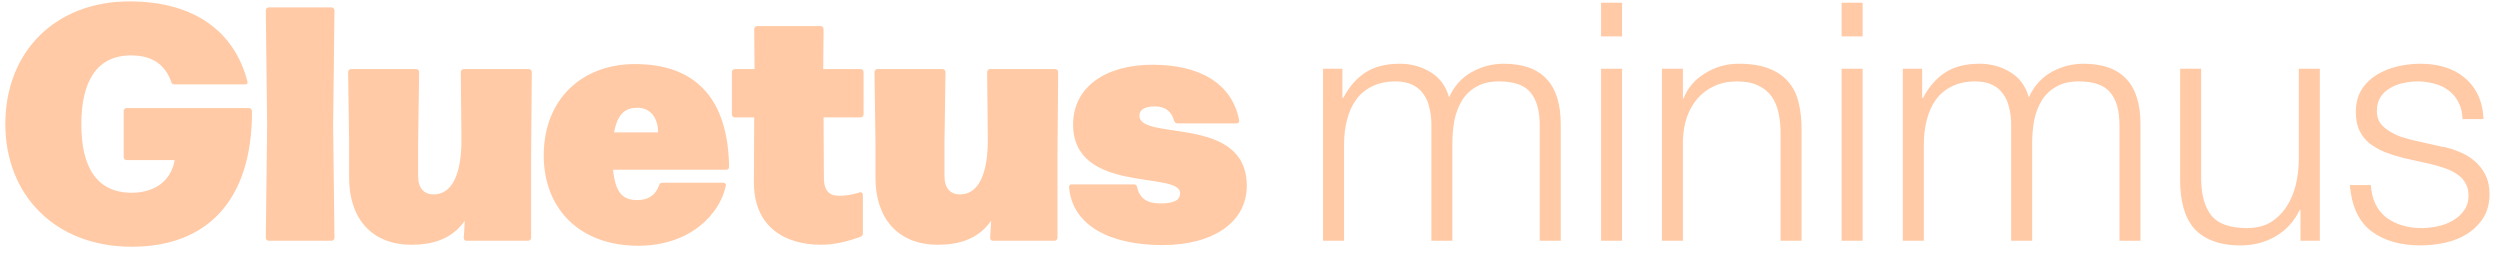 <svg width="135" height="14" viewBox="0 0 135 14" fill="none" xmlns="http://www.w3.org/2000/svg">
<path d="M7.11 13.324C11.106 13.324 13.608 10.912 13.608 6.034C13.608 5.908 13.536 5.836 13.446 5.836H6.84C6.75 5.836 6.678 5.908 6.678 5.998V8.482C6.678 8.572 6.75 8.644 6.84 8.644H9.432C9.234 9.814 8.298 10.408 7.11 10.408C5.22 10.408 4.392 9.022 4.392 6.718C4.392 4.396 5.22 2.992 7.074 2.992C8.226 2.992 8.91 3.478 9.252 4.432C9.27 4.522 9.342 4.558 9.432 4.558H13.23C13.338 4.558 13.392 4.486 13.356 4.378C12.654 1.714 10.512 0.076 6.984 0.076C3.024 0.076 0.288 2.758 0.288 6.7C0.288 10.552 3.006 13.324 7.11 13.324ZM17.989 6.79L18.061 0.562C18.061 0.472 17.989 0.4 17.899 0.4H14.515C14.425 0.4 14.354 0.472 14.354 0.562L14.425 6.772L14.354 12.838C14.354 12.928 14.425 13 14.515 13H17.899C17.989 13 18.061 12.928 18.061 12.838L17.989 6.79ZM24.919 7.618C24.901 9.886 24.145 10.498 23.425 10.498C22.885 10.498 22.579 10.156 22.579 9.508V7.654L22.633 3.892C22.633 3.802 22.561 3.73 22.471 3.73H18.961C18.871 3.73 18.799 3.802 18.799 3.892L18.853 7.654V9.616C18.853 11.74 20.023 13.216 22.219 13.216C23.335 13.216 24.397 12.928 25.099 11.92L25.045 12.838C25.045 12.946 25.099 13 25.207 13H28.519C28.609 13 28.681 12.928 28.681 12.838V8.41L28.717 3.892C28.717 3.802 28.645 3.73 28.555 3.73H25.045C24.955 3.73 24.883 3.802 24.883 3.892L24.919 7.618ZM34.42 10.804C33.718 10.804 33.232 10.516 33.106 9.166H39.208C39.298 9.166 39.37 9.112 39.37 9.004C39.316 5.296 37.534 3.46 34.294 3.46C31.414 3.46 29.362 5.368 29.362 8.392C29.362 11.326 31.36 13.27 34.456 13.27C37.282 13.27 38.866 11.56 39.19 10.048C39.226 9.94 39.154 9.868 39.046 9.868H35.77C35.68 9.868 35.608 9.904 35.59 10.012C35.392 10.552 34.996 10.804 34.42 10.804ZM34.42 5.818C35.122 5.818 35.536 6.358 35.536 7.15H33.16C33.358 6.07 33.826 5.818 34.42 5.818ZM44.31 1.408H40.89C40.8 1.408 40.728 1.48 40.728 1.57L40.746 3.73H39.684C39.594 3.73 39.522 3.802 39.522 3.892V6.178C39.522 6.268 39.594 6.34 39.684 6.34H40.728L40.71 9.85C40.71 12.244 42.366 13.216 44.346 13.216C45.066 13.216 45.786 13.036 46.47 12.784C46.56 12.748 46.596 12.676 46.596 12.586V10.534C46.596 10.426 46.524 10.354 46.416 10.39C46.128 10.48 45.804 10.57 45.3 10.57C44.904 10.57 44.49 10.426 44.49 9.598L44.472 6.34H46.47C46.56 6.34 46.632 6.268 46.632 6.178V3.892C46.632 3.802 46.56 3.73 46.47 3.73H44.454L44.472 1.57C44.472 1.48 44.4 1.408 44.31 1.408ZM53.342 7.618C53.324 9.886 52.568 10.498 51.848 10.498C51.308 10.498 51.002 10.156 51.002 9.508V7.654L51.056 3.892C51.056 3.802 50.984 3.73 50.894 3.73H47.384C47.294 3.73 47.222 3.802 47.222 3.892L47.276 7.654V9.616C47.276 11.74 48.446 13.216 50.642 13.216C51.758 13.216 52.82 12.928 53.522 11.92L53.468 12.838C53.468 12.946 53.522 13 53.63 13H56.942C57.032 13 57.104 12.928 57.104 12.838V8.41L57.14 3.892C57.14 3.802 57.068 3.73 56.978 3.73H53.468C53.378 3.73 53.306 3.802 53.306 3.892L53.342 7.618ZM62.772 13.234C65.472 13.234 67.326 12.028 67.326 10.03C67.326 6.178 61.53 7.636 61.53 6.25C61.53 5.89 61.854 5.746 62.376 5.746C62.934 5.746 63.276 6.034 63.402 6.52C63.438 6.61 63.492 6.664 63.582 6.664H66.768C66.876 6.664 66.93 6.592 66.912 6.484C66.534 4.54 64.842 3.496 62.232 3.496C59.676 3.496 57.948 4.72 57.948 6.718C57.948 10.498 63.726 9.22 63.726 10.426C63.726 10.804 63.42 10.984 62.646 10.984C61.926 10.984 61.53 10.696 61.404 10.102C61.386 10.012 61.332 9.958 61.242 9.958H57.876C57.768 9.958 57.714 10.012 57.732 10.12C57.912 12.226 60.018 13.234 62.772 13.234ZM71.445 3.712V13H72.579V7.816C72.579 7.324 72.633 6.874 72.741 6.466C72.849 6.046 73.011 5.686 73.227 5.386C73.455 5.074 73.743 4.834 74.091 4.666C74.451 4.486 74.871 4.396 75.351 4.396C75.711 4.396 76.017 4.456 76.269 4.576C76.521 4.696 76.719 4.864 76.863 5.08C77.019 5.284 77.127 5.53 77.187 5.818C77.259 6.094 77.295 6.388 77.295 6.7V13H78.429V7.744C78.429 7.312 78.465 6.898 78.537 6.502C78.621 6.094 78.759 5.734 78.951 5.422C79.143 5.11 79.401 4.864 79.725 4.684C80.049 4.492 80.457 4.396 80.949 4.396C81.765 4.396 82.335 4.6 82.659 5.008C82.983 5.404 83.145 5.986 83.145 6.754V13H84.279V6.7C84.279 4.528 83.253 3.442 81.201 3.442C80.589 3.442 80.013 3.592 79.473 3.892C78.933 4.192 78.525 4.648 78.249 5.26C78.081 4.648 77.745 4.192 77.241 3.892C76.749 3.592 76.197 3.442 75.585 3.442C74.829 3.442 74.205 3.604 73.713 3.928C73.233 4.252 72.843 4.702 72.543 5.278H72.489V3.712H71.445ZM86.457 0.148V1.966H87.591V0.148H86.457ZM86.457 3.712V13H87.591V3.712H86.457ZM89.744 3.712V13H90.878V7.582C90.89 7.126 90.962 6.706 91.094 6.322C91.238 5.926 91.43 5.59 91.67 5.314C91.922 5.026 92.222 4.804 92.57 4.648C92.93 4.48 93.338 4.396 93.794 4.396C94.25 4.396 94.628 4.468 94.928 4.612C95.24 4.756 95.486 4.954 95.666 5.206C95.846 5.458 95.972 5.758 96.044 6.106C96.116 6.442 96.152 6.808 96.152 7.204V13H97.286V7.024C97.286 6.472 97.232 5.974 97.124 5.53C97.016 5.086 96.83 4.714 96.566 4.414C96.302 4.102 95.948 3.862 95.504 3.694C95.072 3.526 94.532 3.442 93.884 3.442C93.224 3.442 92.618 3.616 92.066 3.964C91.514 4.3 91.13 4.75 90.914 5.314H90.878V3.712H89.744ZM99.448 0.148V1.966H100.582V0.148H99.448ZM99.448 3.712V13H100.582V3.712H99.448ZM102.752 3.712V13H103.886V7.816C103.886 7.324 103.94 6.874 104.048 6.466C104.156 6.046 104.318 5.686 104.534 5.386C104.762 5.074 105.05 4.834 105.398 4.666C105.758 4.486 106.178 4.396 106.658 4.396C107.018 4.396 107.324 4.456 107.576 4.576C107.828 4.696 108.026 4.864 108.17 5.08C108.326 5.284 108.434 5.53 108.494 5.818C108.566 6.094 108.602 6.388 108.602 6.7V13H109.736V7.744C109.736 7.312 109.772 6.898 109.844 6.502C109.928 6.094 110.066 5.734 110.258 5.422C110.45 5.11 110.708 4.864 111.032 4.684C111.356 4.492 111.764 4.396 112.256 4.396C113.072 4.396 113.642 4.6 113.966 5.008C114.29 5.404 114.452 5.986 114.452 6.754V13H115.586V6.7C115.586 4.528 114.56 3.442 112.508 3.442C111.896 3.442 111.32 3.592 110.78 3.892C110.24 4.192 109.832 4.648 109.556 5.26C109.388 4.648 109.052 4.192 108.548 3.892C108.056 3.592 107.504 3.442 106.892 3.442C106.136 3.442 105.512 3.604 105.02 3.928C104.54 4.252 104.15 4.702 103.85 5.278H103.796V3.712H102.752ZM125.27 13V3.712H124.136V8.59C124.136 9.058 124.082 9.52 123.974 9.976C123.866 10.42 123.698 10.816 123.47 11.164C123.242 11.512 122.954 11.794 122.606 12.01C122.258 12.214 121.838 12.316 121.346 12.316C120.446 12.316 119.81 12.1 119.438 11.668C119.078 11.236 118.886 10.6 118.862 9.76V3.712H117.728V9.742C117.728 10.294 117.788 10.786 117.908 11.218C118.028 11.65 118.214 12.016 118.466 12.316C118.73 12.616 119.066 12.844 119.474 13C119.894 13.168 120.398 13.252 120.986 13.252C121.682 13.252 122.312 13.09 122.876 12.766C123.452 12.43 123.89 11.95 124.19 11.326H124.226V13H125.27ZM132.976 6.43H134.11C134.086 5.926 133.984 5.488 133.804 5.116C133.624 4.744 133.378 4.432 133.066 4.18C132.766 3.928 132.412 3.742 132.004 3.622C131.608 3.502 131.176 3.442 130.708 3.442C130.3 3.442 129.886 3.49 129.466 3.586C129.058 3.682 128.686 3.832 128.35 4.036C128.014 4.24 127.738 4.51 127.522 4.846C127.318 5.182 127.216 5.584 127.216 6.052C127.216 6.448 127.282 6.784 127.414 7.06C127.546 7.324 127.726 7.552 127.954 7.744C128.194 7.924 128.47 8.08 128.782 8.212C129.094 8.332 129.436 8.44 129.808 8.536L131.266 8.86C131.518 8.92 131.764 8.992 132.004 9.076C132.256 9.16 132.478 9.268 132.67 9.4C132.862 9.52 133.012 9.676 133.12 9.868C133.24 10.048 133.3 10.276 133.3 10.552C133.3 10.876 133.216 11.152 133.048 11.38C132.892 11.596 132.688 11.776 132.436 11.92C132.184 12.064 131.908 12.166 131.608 12.226C131.32 12.286 131.038 12.316 130.762 12.316C130.006 12.316 129.37 12.124 128.854 11.74C128.35 11.344 128.074 10.762 128.026 9.994H126.892C126.988 11.134 127.372 11.962 128.044 12.478C128.728 12.994 129.616 13.252 130.708 13.252C131.14 13.252 131.578 13.204 132.022 13.108C132.466 13.012 132.862 12.856 133.21 12.64C133.57 12.412 133.864 12.124 134.092 11.776C134.32 11.416 134.434 10.984 134.434 10.48C134.434 10.072 134.356 9.718 134.2 9.418C134.044 9.118 133.84 8.866 133.588 8.662C133.348 8.458 133.066 8.296 132.742 8.176C132.43 8.044 132.112 7.954 131.788 7.906L130.276 7.564C130.084 7.516 129.874 7.456 129.646 7.384C129.418 7.3 129.208 7.198 129.016 7.078C128.824 6.958 128.662 6.814 128.53 6.646C128.41 6.466 128.35 6.25 128.35 5.998C128.35 5.698 128.416 5.446 128.548 5.242C128.68 5.038 128.854 4.876 129.07 4.756C129.286 4.624 129.52 4.534 129.772 4.486C130.036 4.426 130.294 4.396 130.546 4.396C130.87 4.396 131.176 4.438 131.464 4.522C131.752 4.594 132.004 4.714 132.22 4.882C132.448 5.05 132.628 5.266 132.76 5.53C132.892 5.782 132.964 6.082 132.976 6.43Z" fill="#FFCAA5"/>
</svg>
